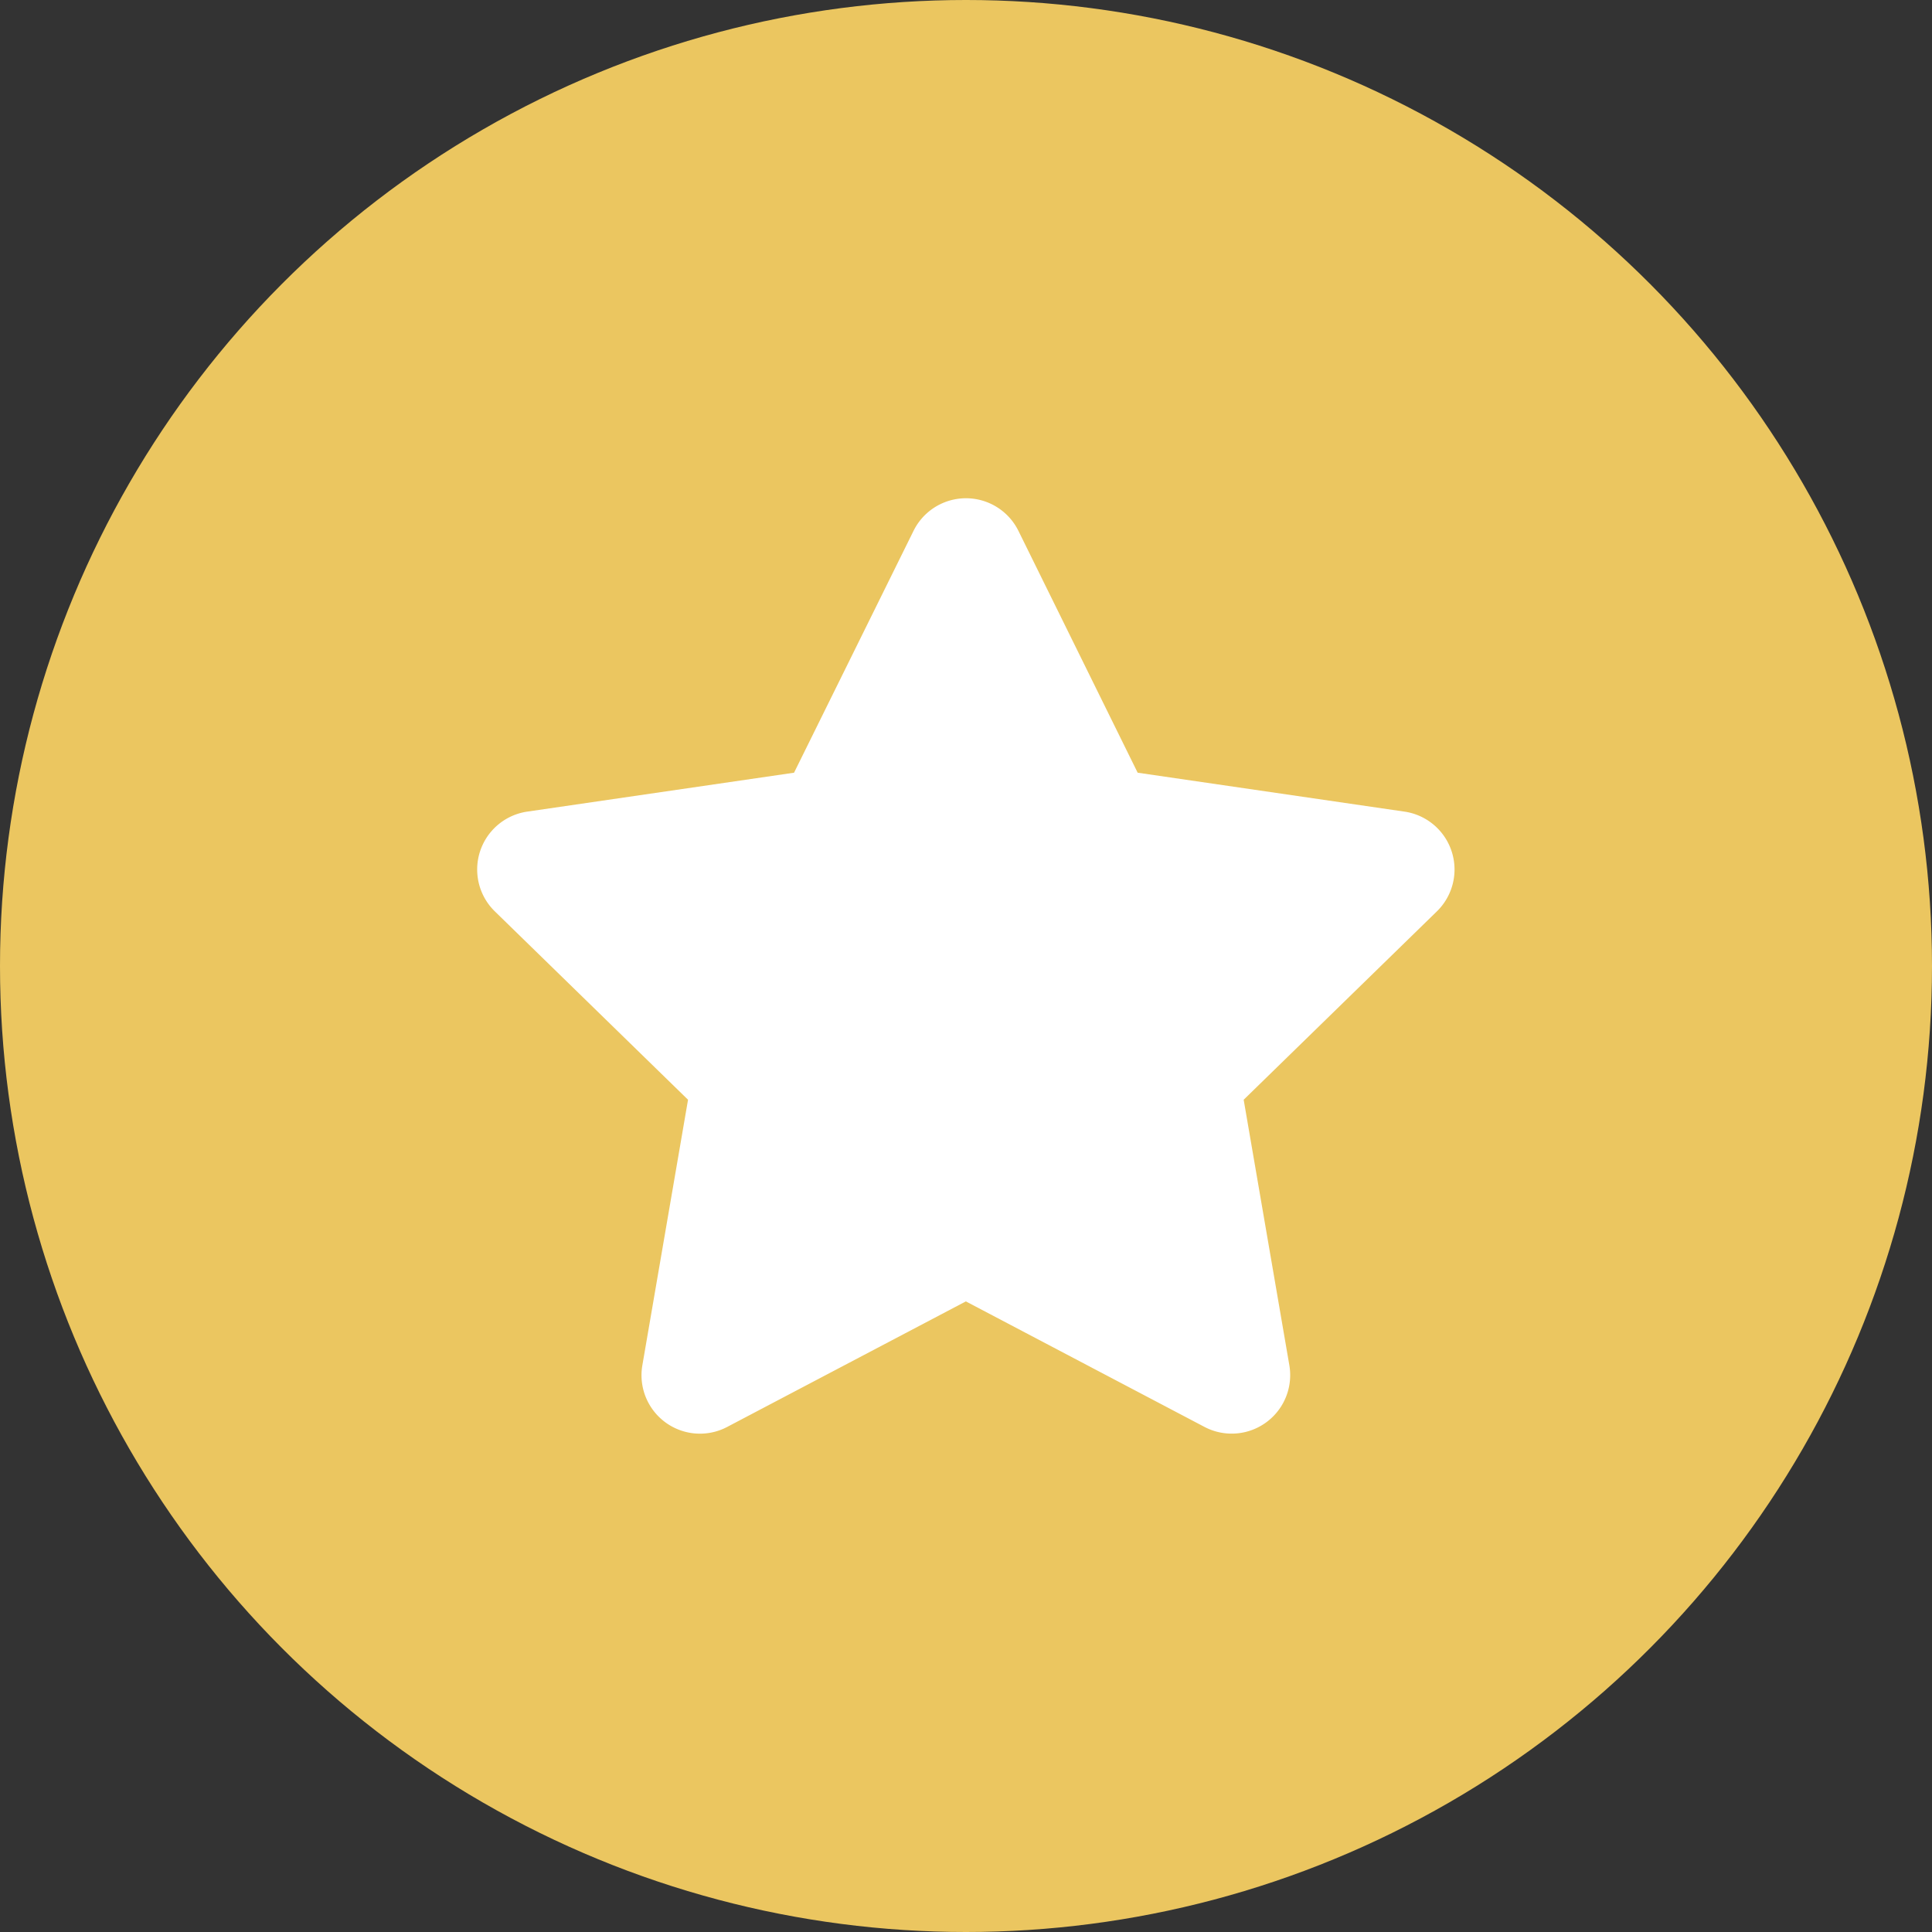 <svg xmlns="http://www.w3.org/2000/svg" width="40" height="40" viewBox="0 0 40 40">
  <rect x="0" y="0" width="40" height="40" fill="#333333" stroke="none"/>
  <g id="gold-star" transform="translate(-1376.18 -299.5)">
    <circle id="NoPath_-_Copy_7_" data-name="NoPath - Copy (7)" cx="20" cy="20" r="20" transform="translate(1376.18 299.5)" fill="#ebc660"/>
    <path id="Icon_awesome-star" data-name="Icon awesome-star" d="M10.474.673,8,5.681l-5.526.806a1.211,1.211,0,0,0-.669,2.065l4,3.9-.946,5.5a1.21,1.21,0,0,0,1.755,1.275l4.943-2.6,4.943,2.6a1.211,1.211,0,0,0,1.755-1.275l-.946-5.5,4-3.9a1.211,1.211,0,0,0-.669-2.065l-5.526-.806L12.645.673A1.211,1.211,0,0,0,10.474.673Z" transform="translate(1384.62 309.817)" fill="#fff"/>
  </g>
</svg>
